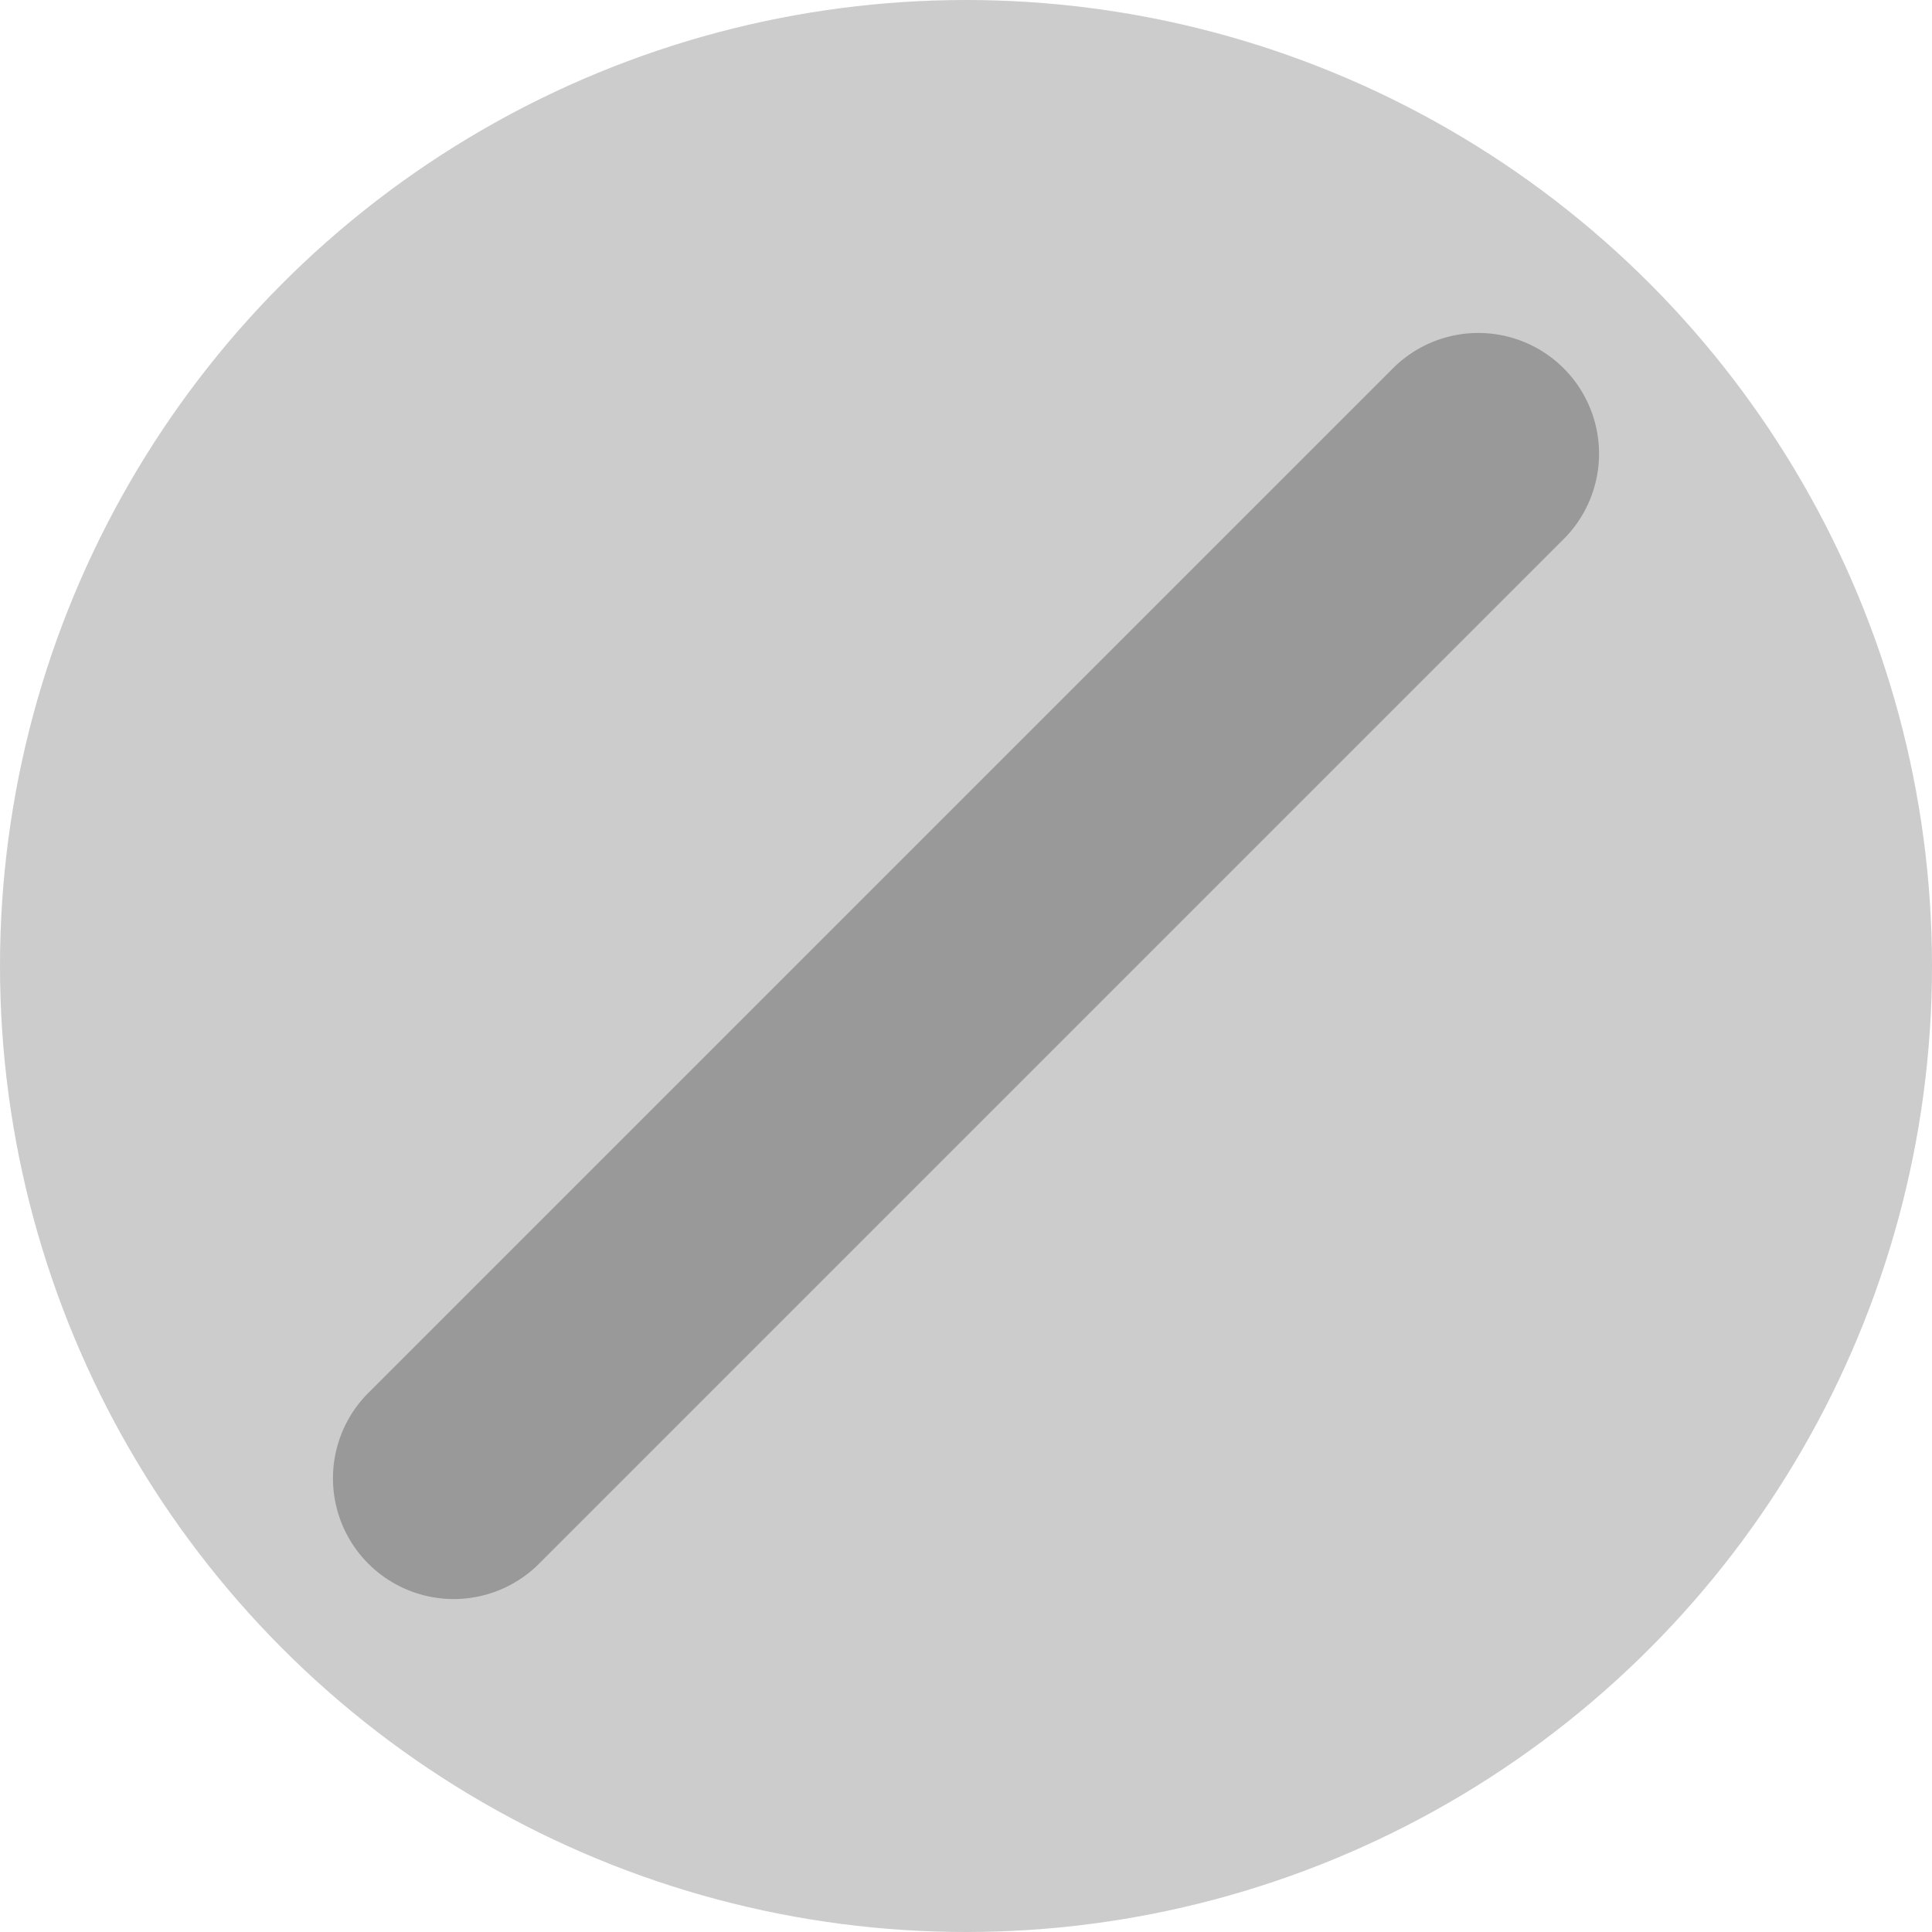 <?xml version="1.0" encoding="UTF-8"?>
<svg width="8px" height="8px" viewBox="0 0 8 8" version="1.1" xmlns="http://www.w3.org/2000/svg" xmlns:xlink="http://www.w3.org/1999/xlink">
    <!-- Generator: Sketch 56.2 (81672) - https://sketch.com -->
    <title>机柜部件旋钮/</title>
    <desc>Created with Sketch.</desc>
    <g id="style" stroke="none" stroke-width="1" fill="none" fill-rule="evenodd">
        <g id="Artboard" transform="translate(-499, -731)" fill-rule="nonzero">
            <g id="机柜部件旋钮/" transform="translate(499, 731)">
                <circle id="Oval-Copy" fill="#CCCCCC" cx="4" cy="4" r="4"></circle>
                <path d="M4,1 L4,7" id="Line" stroke="#999999" stroke-linecap="round" stroke-linejoin="bevel" transform="translate(4, 4) rotate(-135) translate(-4, -4) "></path>
            </g>
        </g>
    </g>
</svg>